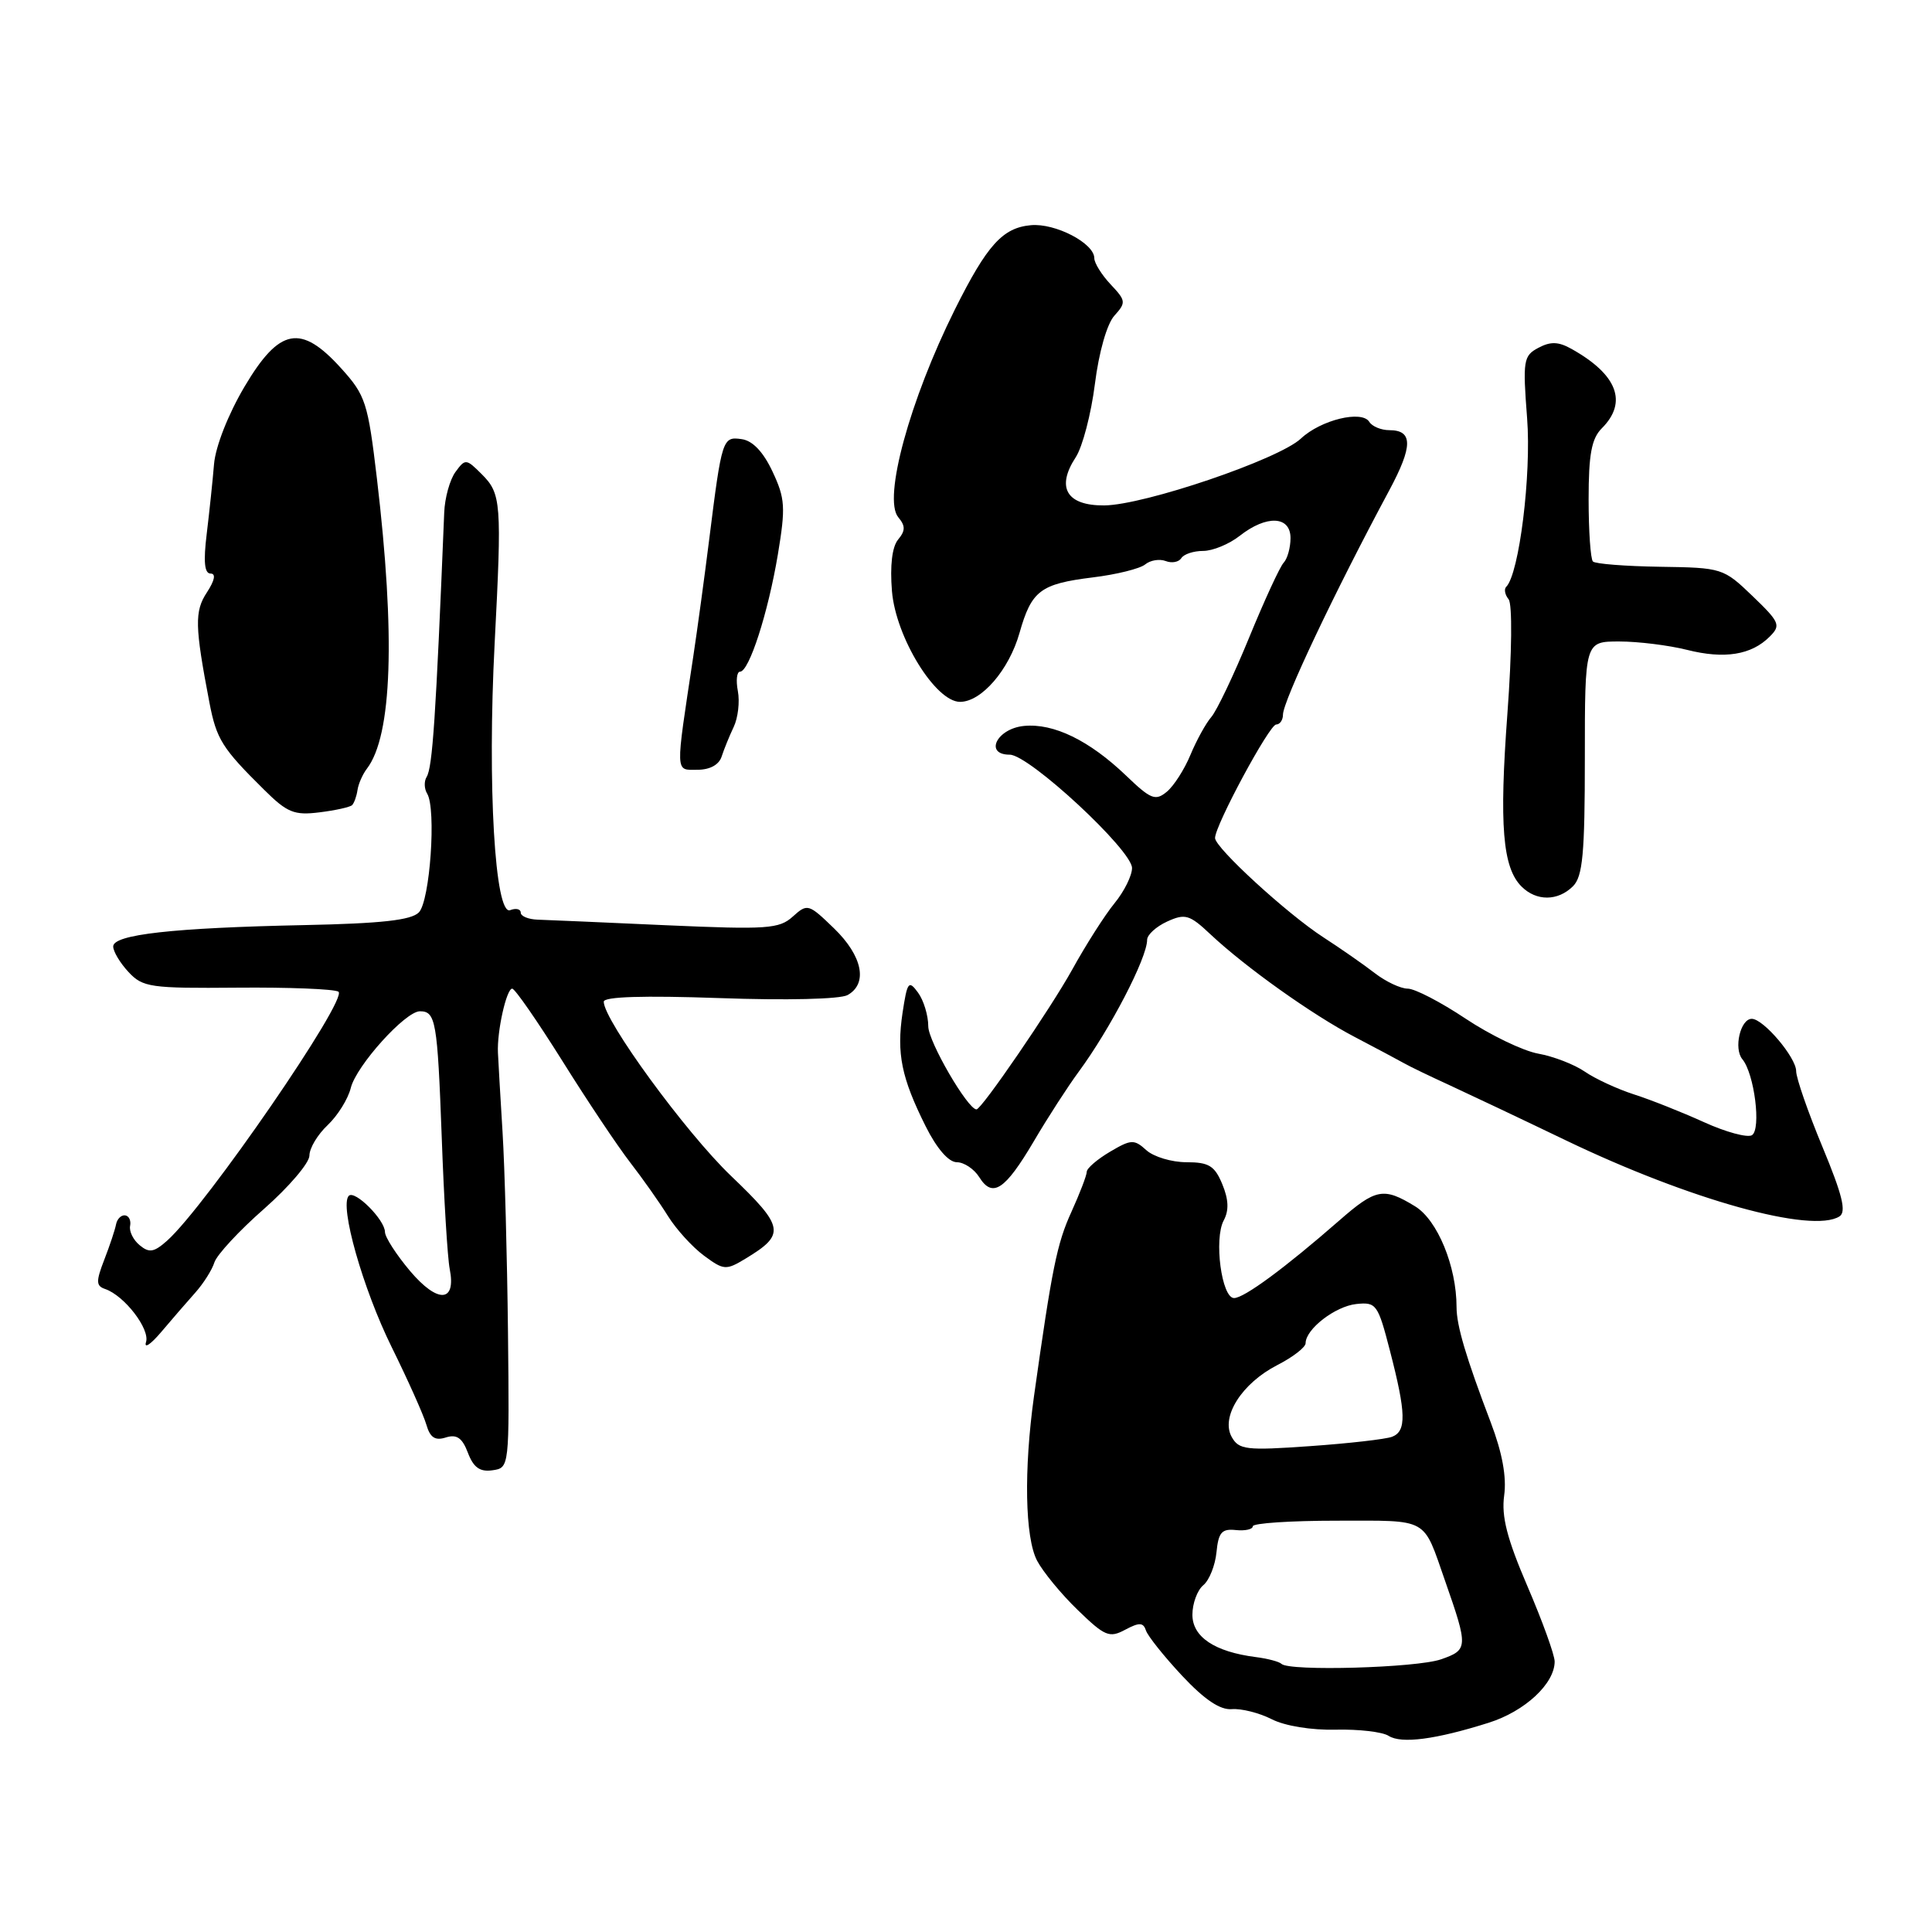 <?xml version="1.0" encoding="UTF-8" standalone="no"?>
<!DOCTYPE svg PUBLIC "-//W3C//DTD SVG 1.1//EN" "http://www.w3.org/Graphics/SVG/1.1/DTD/svg11.dtd" >
<svg xmlns="http://www.w3.org/2000/svg" xmlns:xlink="http://www.w3.org/1999/xlink" version="1.1" viewBox="0 0 256 256">
 <g >
 <path fill="currentColor"
d=" M 197.27 228.27 C 202.07 226.75 206.00 223.09 206.00 220.16 C 206.00 219.29 204.38 214.81 202.40 210.20 C 199.68 203.87 198.93 200.93 199.31 198.16 C 199.65 195.72 199.06 192.49 197.54 188.50 C 194.24 179.83 193.00 175.65 193.00 173.19 C 193.00 167.79 190.47 161.65 187.50 159.84 C 183.33 157.29 182.31 157.48 177.43 161.75 C 170.29 167.99 164.85 172.00 163.52 172.00 C 161.87 172.00 160.83 164.18 162.15 161.71 C 162.86 160.39 162.80 158.94 161.96 156.91 C 160.95 154.47 160.18 154.00 157.21 154.00 C 155.25 154.00 152.86 153.28 151.89 152.40 C 150.28 150.94 149.88 150.96 147.07 152.62 C 145.38 153.62 144.00 154.81 144.00 155.27 C 144.00 155.73 143.08 158.13 141.96 160.60 C 140.05 164.78 139.39 168.07 137.01 185.00 C 135.65 194.76 135.81 203.74 137.42 206.80 C 138.20 208.28 140.62 211.23 142.81 213.34 C 146.40 216.82 147.00 217.07 149.09 215.95 C 150.97 214.95 151.49 214.97 151.85 216.06 C 152.10 216.80 154.25 219.49 156.63 222.04 C 159.60 225.21 161.68 226.61 163.23 226.47 C 164.48 226.37 166.85 226.96 168.50 227.80 C 170.25 228.70 173.79 229.27 177.00 229.19 C 180.03 229.12 183.18 229.48 184.00 230.01 C 185.69 231.09 190.24 230.49 197.27 228.27 Z  M 67.31 176.50 C 67.20 166.60 66.88 154.68 66.59 150.00 C 66.30 145.32 66.03 140.60 65.98 139.50 C 65.84 136.66 67.11 131.00 67.87 131.00 C 68.23 131.00 71.21 135.31 74.51 140.57 C 77.80 145.84 81.85 151.89 83.50 154.03 C 85.15 156.16 87.40 159.35 88.50 161.12 C 89.60 162.89 91.75 165.25 93.28 166.38 C 95.90 168.32 96.20 168.34 98.78 166.78 C 104.12 163.55 103.96 162.60 96.85 155.80 C 90.86 150.06 80.00 135.19 80.00 132.73 C 80.00 132.06 85.26 131.90 95.31 132.25 C 104.20 132.57 111.32 132.40 112.31 131.85 C 115.03 130.33 114.29 126.67 110.52 123.02 C 107.14 119.75 106.99 119.70 105.05 121.45 C 103.25 123.08 101.67 123.19 88.28 122.60 C 80.15 122.23 72.49 121.90 71.25 121.86 C 70.01 121.82 69.00 121.40 69.00 120.93 C 69.00 120.45 68.37 120.30 67.60 120.60 C 65.58 121.37 64.57 104.01 65.54 85.31 C 66.51 66.58 66.42 65.42 63.83 62.83 C 61.77 60.77 61.65 60.76 60.35 62.54 C 59.61 63.55 58.93 65.98 58.86 67.94 C 57.75 95.17 57.31 101.68 56.53 102.95 C 56.17 103.53 56.21 104.52 56.60 105.16 C 57.83 107.16 56.98 119.39 55.50 120.90 C 54.49 121.93 50.52 122.37 40.32 122.58 C 22.89 122.94 15.00 123.83 15.00 125.41 C 15.00 126.08 15.91 127.60 17.03 128.80 C 18.92 130.83 19.93 130.97 31.43 130.87 C 38.24 130.81 44.27 131.05 44.84 131.40 C 46.23 132.26 27.26 159.83 22.15 164.39 C 20.41 165.94 19.77 166.05 18.51 165.00 C 17.66 164.31 17.09 163.15 17.24 162.43 C 17.38 161.72 17.08 161.09 16.56 161.04 C 16.05 160.99 15.52 161.52 15.38 162.22 C 15.25 162.93 14.55 165.03 13.82 166.91 C 12.70 169.80 12.72 170.39 13.93 170.80 C 16.48 171.67 19.89 176.10 19.35 177.83 C 19.06 178.75 19.96 178.15 21.36 176.50 C 22.75 174.85 24.78 172.51 25.86 171.30 C 26.95 170.08 28.10 168.27 28.41 167.27 C 28.73 166.27 31.69 163.07 35.00 160.17 C 38.30 157.26 41.00 154.09 41.00 153.12 C 41.00 152.14 42.09 150.33 43.42 149.08 C 44.74 147.83 46.12 145.62 46.48 144.16 C 47.21 141.21 53.71 134.00 55.64 134.00 C 57.74 134.00 57.96 135.30 58.53 150.64 C 58.82 158.81 59.30 166.69 59.59 168.15 C 60.47 172.62 58.00 172.74 54.34 168.42 C 52.52 166.26 51.02 163.94 51.01 163.25 C 51.00 161.63 47.02 157.65 46.22 158.45 C 44.95 159.72 48.08 170.77 51.90 178.50 C 54.07 182.90 56.14 187.53 56.50 188.79 C 56.99 190.49 57.66 190.93 59.08 190.47 C 60.52 190.02 61.25 190.52 62.00 192.50 C 62.74 194.45 63.59 195.06 65.25 194.82 C 67.50 194.50 67.50 194.47 67.31 176.50 Z  M 243.74 161.18 C 244.68 160.58 244.13 158.34 241.49 151.98 C 239.57 147.36 238.00 142.84 238.00 141.93 C 238.00 140.12 233.66 135.00 232.12 135.00 C 230.61 135.00 229.70 138.93 230.87 140.35 C 232.47 142.27 233.39 149.64 232.14 150.42 C 231.54 150.78 228.68 150.01 225.78 148.69 C 222.87 147.37 218.70 145.71 216.50 145.01 C 214.30 144.30 211.38 142.95 210.00 142.00 C 208.62 141.05 205.84 139.97 203.81 139.61 C 201.79 139.24 197.46 137.15 194.19 134.97 C 190.92 132.79 187.48 131.00 186.53 131.00 C 185.59 131.00 183.62 130.07 182.16 128.94 C 180.70 127.81 177.63 125.67 175.34 124.19 C 170.53 121.07 161.00 112.33 161.00 111.04 C 161.00 109.37 168.20 96.00 169.10 96.00 C 169.59 96.00 170.00 95.41 170.00 94.70 C 170.00 92.90 176.84 78.46 184.07 65.00 C 187.23 59.11 187.24 57.00 184.09 57.00 C 183.01 57.00 181.81 56.50 181.44 55.90 C 180.46 54.31 175.01 55.64 172.38 58.11 C 169.44 60.87 151.61 66.93 146.32 66.97 C 141.33 67.01 139.91 64.60 142.54 60.59 C 143.44 59.21 144.58 54.84 145.08 50.88 C 145.61 46.66 146.68 42.91 147.66 41.83 C 149.23 40.09 149.20 39.84 147.16 37.68 C 145.97 36.41 145.00 34.85 145.00 34.21 C 145.00 32.23 139.83 29.54 136.59 29.84 C 132.85 30.18 130.79 32.47 126.53 41.00 C 120.54 53.03 116.98 66.07 119.02 68.53 C 119.99 69.69 119.98 70.32 119.00 71.50 C 118.21 72.46 117.91 74.94 118.19 78.34 C 118.70 84.46 123.96 93.00 127.21 93.00 C 130.05 93.00 133.70 88.77 135.09 83.87 C 136.68 78.26 137.85 77.37 144.79 76.51 C 147.93 76.13 151.06 75.35 151.74 74.79 C 152.42 74.23 153.64 74.03 154.46 74.34 C 155.27 74.66 156.20 74.48 156.53 73.96 C 156.85 73.43 158.16 73.00 159.42 73.00 C 160.69 73.00 162.87 72.10 164.27 71.00 C 167.82 68.21 171.00 68.35 171.00 71.30 C 171.00 72.56 170.59 74.03 170.10 74.55 C 169.60 75.07 167.54 79.55 165.51 84.50 C 163.48 89.45 161.23 94.17 160.51 95.00 C 159.79 95.83 158.55 98.08 157.75 100.00 C 156.96 101.92 155.55 104.13 154.61 104.91 C 153.10 106.16 152.49 105.92 149.21 102.77 C 144.34 98.11 139.62 95.81 135.69 96.19 C 132.08 96.54 130.37 100.00 133.80 100.00 C 136.36 100.00 150.00 112.65 150.00 115.02 C 150.00 116.02 148.96 118.12 147.69 119.67 C 146.41 121.23 143.88 125.20 142.06 128.50 C 139.23 133.61 130.07 147.00 129.39 147.00 C 128.23 147.00 123.00 138.00 123.00 135.99 C 123.00 134.56 122.39 132.54 121.64 131.52 C 120.40 129.83 120.22 130.07 119.59 134.22 C 118.79 139.61 119.44 142.81 122.66 149.25 C 124.13 152.19 125.70 154.00 126.78 154.00 C 127.73 154.00 129.07 154.89 129.75 155.97 C 131.51 158.79 133.16 157.71 136.99 151.22 C 138.84 148.07 141.52 143.93 142.93 142.02 C 147.12 136.33 152.00 126.93 152.00 124.53 C 152.00 123.87 153.19 122.78 154.65 122.11 C 157.04 121.02 157.62 121.19 160.40 123.81 C 165.06 128.18 173.88 134.46 179.50 137.40 C 182.25 138.84 185.18 140.40 186.00 140.86 C 186.82 141.33 189.53 142.63 192.00 143.76 C 194.47 144.90 201.45 148.20 207.50 151.11 C 223.90 158.99 240.10 163.49 243.74 161.18 Z  M 208.43 117.43 C 209.72 116.14 210.00 113.12 210.00 100.43 C 210.00 85.00 210.00 85.00 214.56 85.00 C 217.06 85.00 221.10 85.50 223.54 86.11 C 228.49 87.36 232.07 86.79 234.49 84.36 C 236.00 82.86 235.83 82.45 232.22 78.98 C 228.37 75.28 228.18 75.22 219.98 75.10 C 215.39 75.03 211.39 74.72 211.07 74.40 C 210.76 74.09 210.50 70.38 210.50 66.16 C 210.50 60.20 210.89 58.11 212.25 56.75 C 215.71 53.29 214.31 49.63 208.23 46.23 C 206.50 45.26 205.45 45.23 203.84 46.09 C 201.86 47.14 201.76 47.76 202.35 55.41 C 202.93 62.91 201.30 76.04 199.58 77.76 C 199.27 78.06 199.41 78.81 199.90 79.41 C 200.40 80.04 200.34 86.43 199.74 94.54 C 198.64 109.36 199.10 114.96 201.61 117.47 C 203.58 119.44 206.43 119.42 208.43 117.43 Z  M 46.66 106.68 C 46.93 106.40 47.25 105.51 47.37 104.69 C 47.49 103.87 48.05 102.59 48.62 101.85 C 51.96 97.48 52.41 84.24 49.94 63.38 C 48.75 53.34 48.44 52.38 45.22 48.82 C 39.86 42.88 37.03 43.42 32.39 51.25 C 30.23 54.91 28.56 59.16 28.36 61.50 C 28.18 63.70 27.74 67.86 27.39 70.75 C 26.94 74.41 27.09 76.00 27.90 76.00 C 28.63 76.00 28.46 76.89 27.42 78.49 C 25.76 81.01 25.81 82.96 27.75 93.10 C 28.69 97.96 29.42 99.14 35.00 104.65 C 38.05 107.68 38.99 108.06 42.33 107.64 C 44.44 107.38 46.39 106.95 46.66 106.68 Z  M 95.62 100.25 C 95.93 99.29 96.65 97.52 97.22 96.32 C 97.79 95.12 98.04 92.99 97.77 91.57 C 97.50 90.16 97.63 89.00 98.06 89.00 C 99.26 89.00 101.77 81.23 103.07 73.48 C 104.11 67.21 104.04 66.05 102.36 62.48 C 101.14 59.88 99.73 58.39 98.28 58.19 C 95.74 57.82 95.65 58.09 93.97 71.50 C 93.35 76.45 92.40 83.42 91.86 87.00 C 89.47 102.81 89.44 102.00 92.40 102.00 C 94.06 102.00 95.27 101.34 95.62 100.25 Z  M 169.80 220.47 C 169.51 220.18 167.97 219.77 166.39 219.57 C 160.94 218.87 158.00 216.90 158.00 213.96 C 158.00 212.47 158.65 210.71 159.44 210.05 C 160.24 209.39 161.02 207.42 161.19 205.68 C 161.45 203.05 161.89 202.54 163.75 202.74 C 164.99 202.87 166.00 202.64 166.00 202.24 C 166.01 201.83 171.01 201.50 177.13 201.50 C 189.47 201.50 188.50 200.96 191.49 209.50 C 194.56 218.28 194.54 218.62 190.94 219.87 C 187.71 221.00 170.81 221.48 169.80 220.47 Z  M 163.21 190.41 C 161.72 187.75 164.54 183.30 169.25 180.88 C 171.31 179.83 173.00 178.52 173.00 177.98 C 173.00 176.12 176.92 173.09 179.71 172.79 C 182.37 172.51 182.58 172.81 184.18 179.00 C 186.32 187.26 186.38 189.64 184.46 190.38 C 183.62 190.70 178.73 191.26 173.59 191.62 C 165.12 192.22 164.16 192.10 163.21 190.41 Z "/>
</g>
</svg>